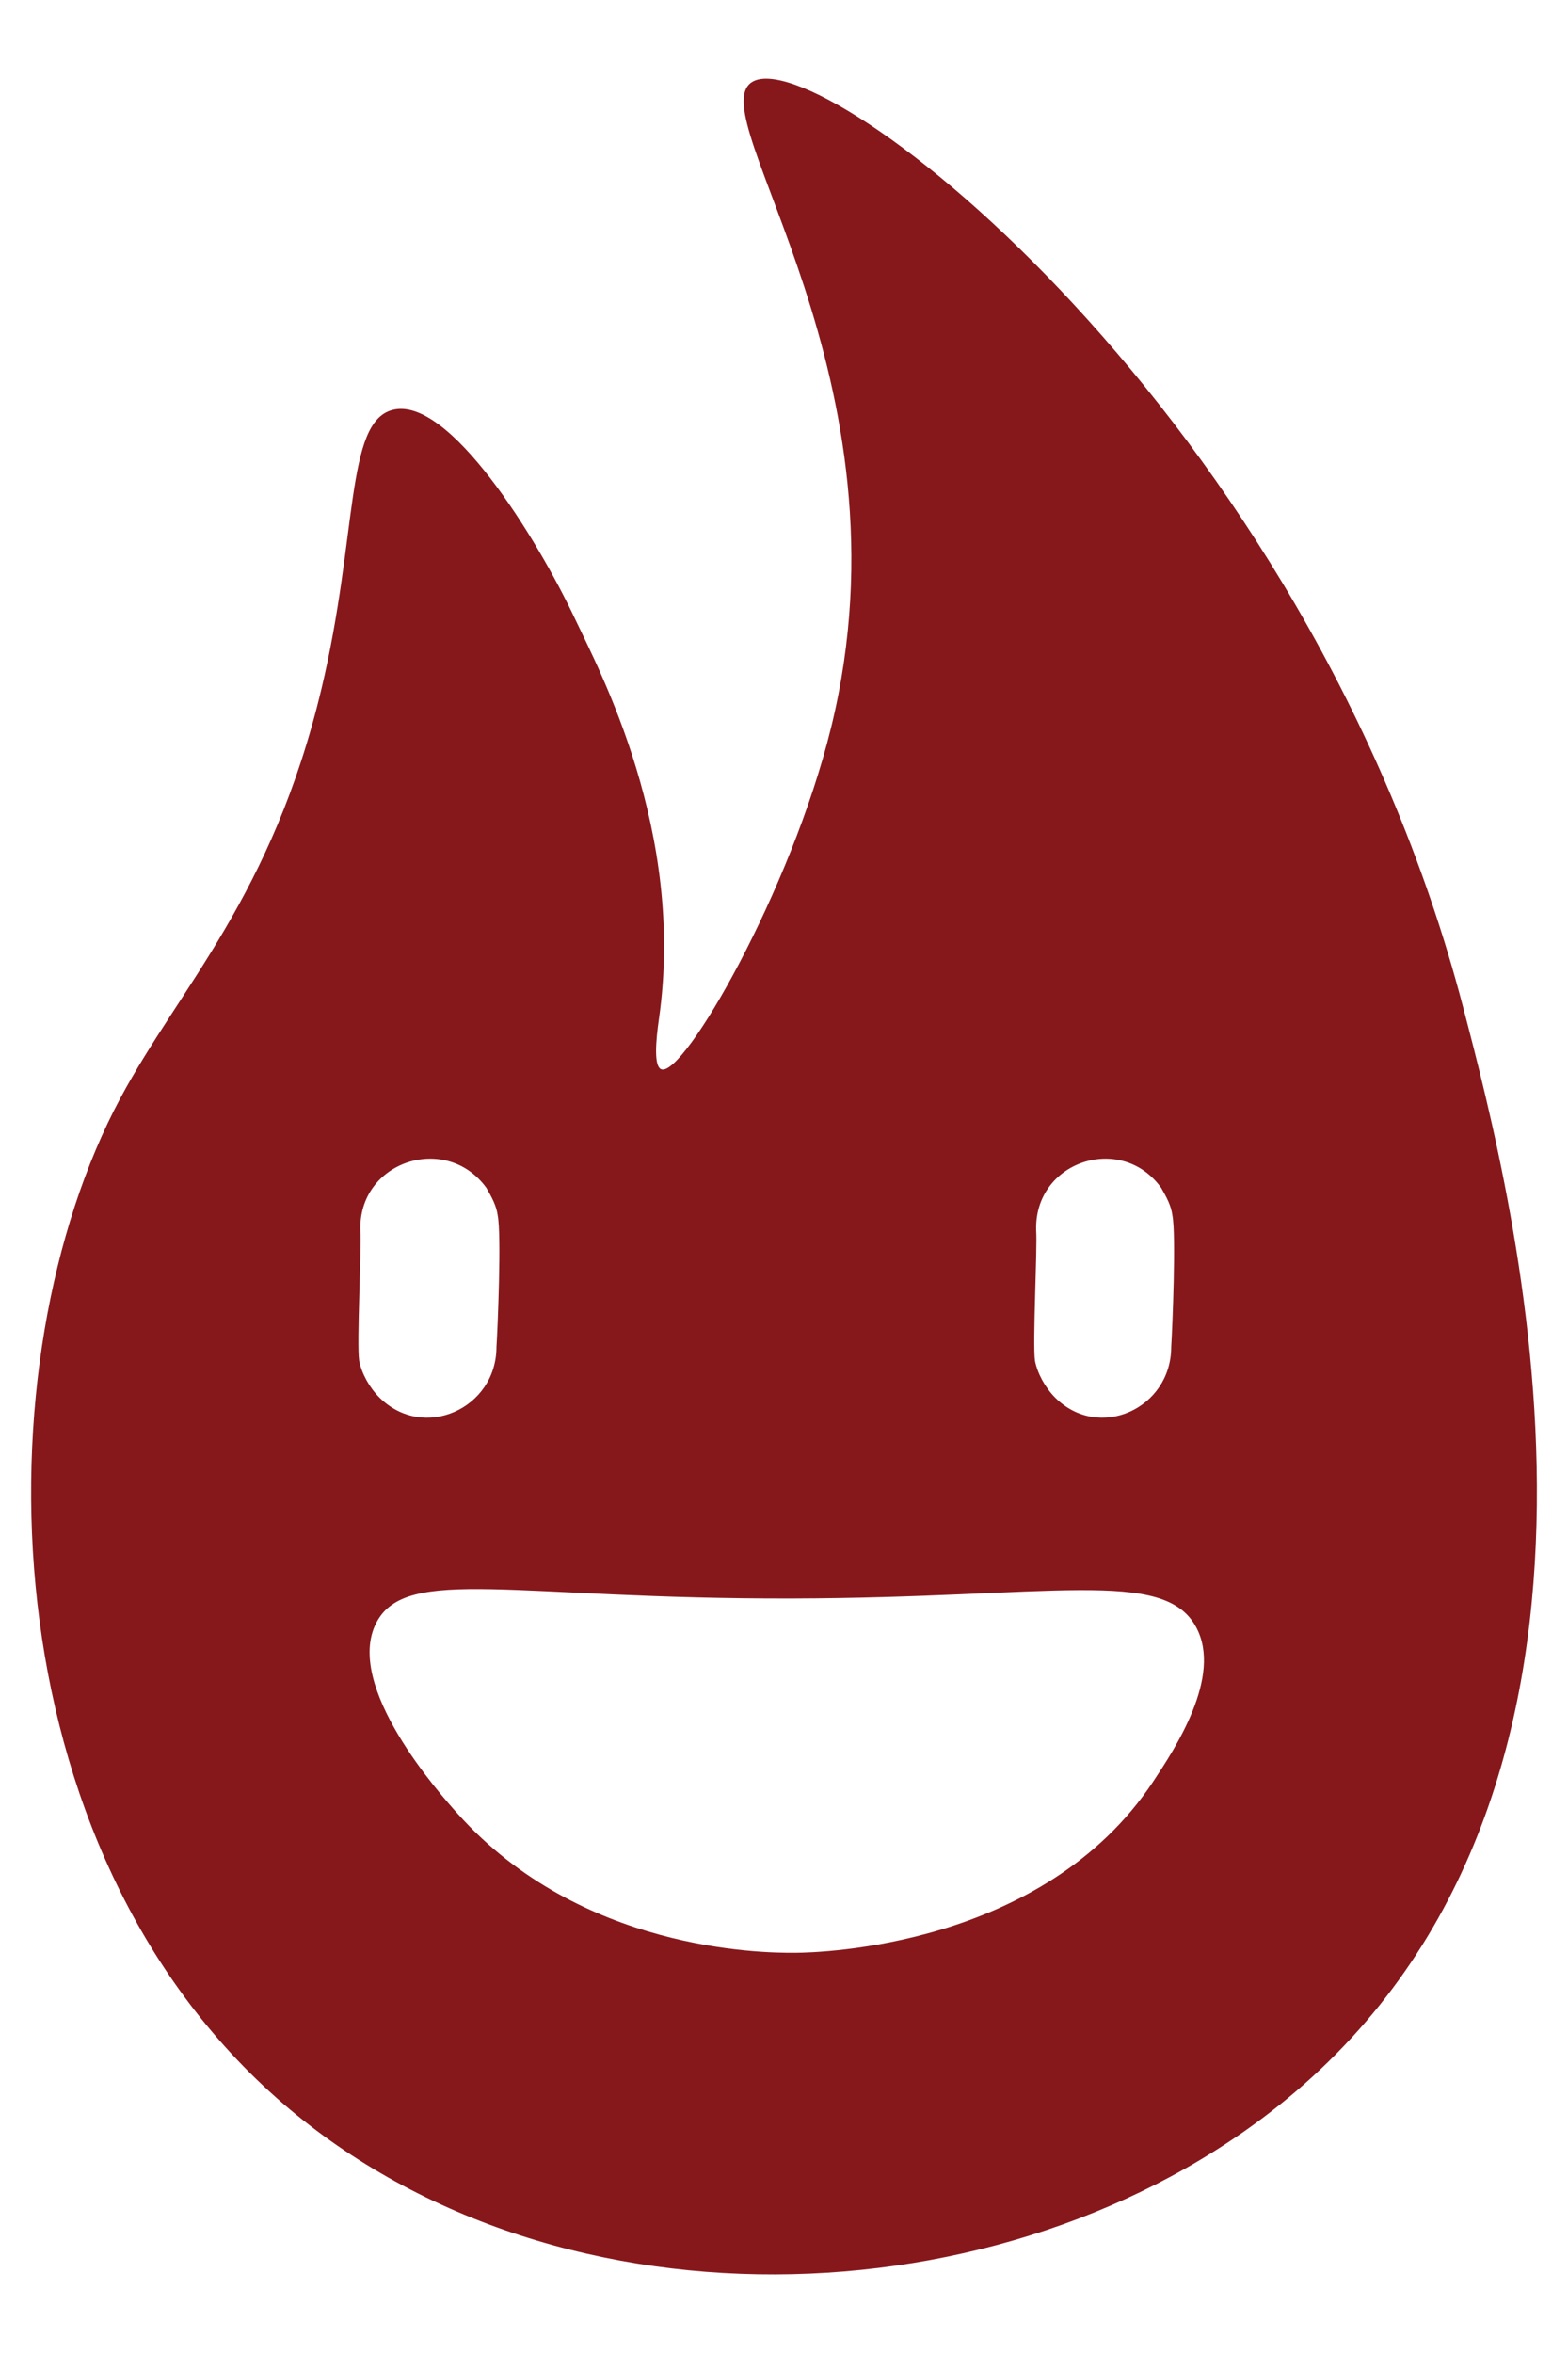 <?xml version="1.0" encoding="utf-8"?>
<!-- Generator: Adobe Illustrator 28.2.0, SVG Export Plug-In . SVG Version: 6.00 Build 0)  -->
<svg version="1.1" id="Ebene_1" xmlns="http://www.w3.org/2000/svg" xmlns:xlink="http://www.w3.org/1999/xlink" x="0px" y="0px"
	 viewBox="0 0 283.46 425.2" style="enable-background:new 0 0 283.46 425.2;" xml:space="preserve">
<style type="text/css">
	.st0{clip-path:url(#SVGID_00000133511525677027196380000009174715865917366200_);fill:#86181C;}
</style>
<g>
	<defs>
		<rect id="SVGID_1_" x="5.63" y="14.22" width="272.21" height="396.76"/>
	</defs>
	<clipPath id="SVGID_00000140734117942087406940000006381626586217979539_">
		<use xlink:href="#SVGID_1_"  style="overflow:visible;"/>
	</clipPath>
	<path style="clip-path:url(#SVGID_00000140734117942087406940000006381626586217979539_);fill:#86181C;" d="M208.46,321.94
		c-19.88,29.97-60.39,30.9-64.68,30.93c-6.22,0.05-38.86-0.37-61.01-25.09c-3.14-3.5-20.73-23.15-14.71-34.61
		c5.44-10.35,24.99-4.2,75.07-4.32c47.06-0.11,67.3-5.65,73.11,5.19C221.05,302.97,212.32,316.13,208.46,321.94 M65.15,222.4
		c-0.46-12.54,15.49-17.79,22.78-7.75c0.91,1.59,1.82,3.19,2.05,5.01c0.68,3.42,0,20.3-0.23,23.72c0,11.17-13.21,17.1-21.18,9.13
		c-1.82-1.83-3.19-4.34-3.64-6.62C64.46,242.69,65.38,225.59,65.15,222.4 M187.32,222.4c-0.46-12.54,15.37-17.79,22.6-7.75
		c0.91,1.59,1.81,3.19,2.03,5.01c0.68,3.42,0,20.3-0.22,23.72c0,11.17-13.11,17.1-21.02,9.13c-1.8-1.83-3.16-4.34-3.61-6.62
		C186.65,242.69,187.55,225.59,187.32,222.4 M264.49,181.98C236.42,74.59,148.07,6.8,135.88,14.87
		c-9.27,6.15,29.79,53.48,14.39,116.49c-7.25,29.67-26.71,63.32-30.72,61.87c-1.38-0.5-1-5.14-0.43-9.09
		c4.85-33.82-10.75-62.94-15.14-72.25c-6.91-14.67-22.9-40.55-33.07-37.8c-8.49,2.28-6.2,22.69-12.79,50.35
		c-8.91,37.42-25.54,53.82-36.35,73.98C-3.74,245.98-2.55,333.8,51.19,380.14c50.36,43.41,134.16,39.46,183.01-2.17
		C300.91,321.12,273.73,217.33,264.49,181.98"/>
</g>
</svg>
